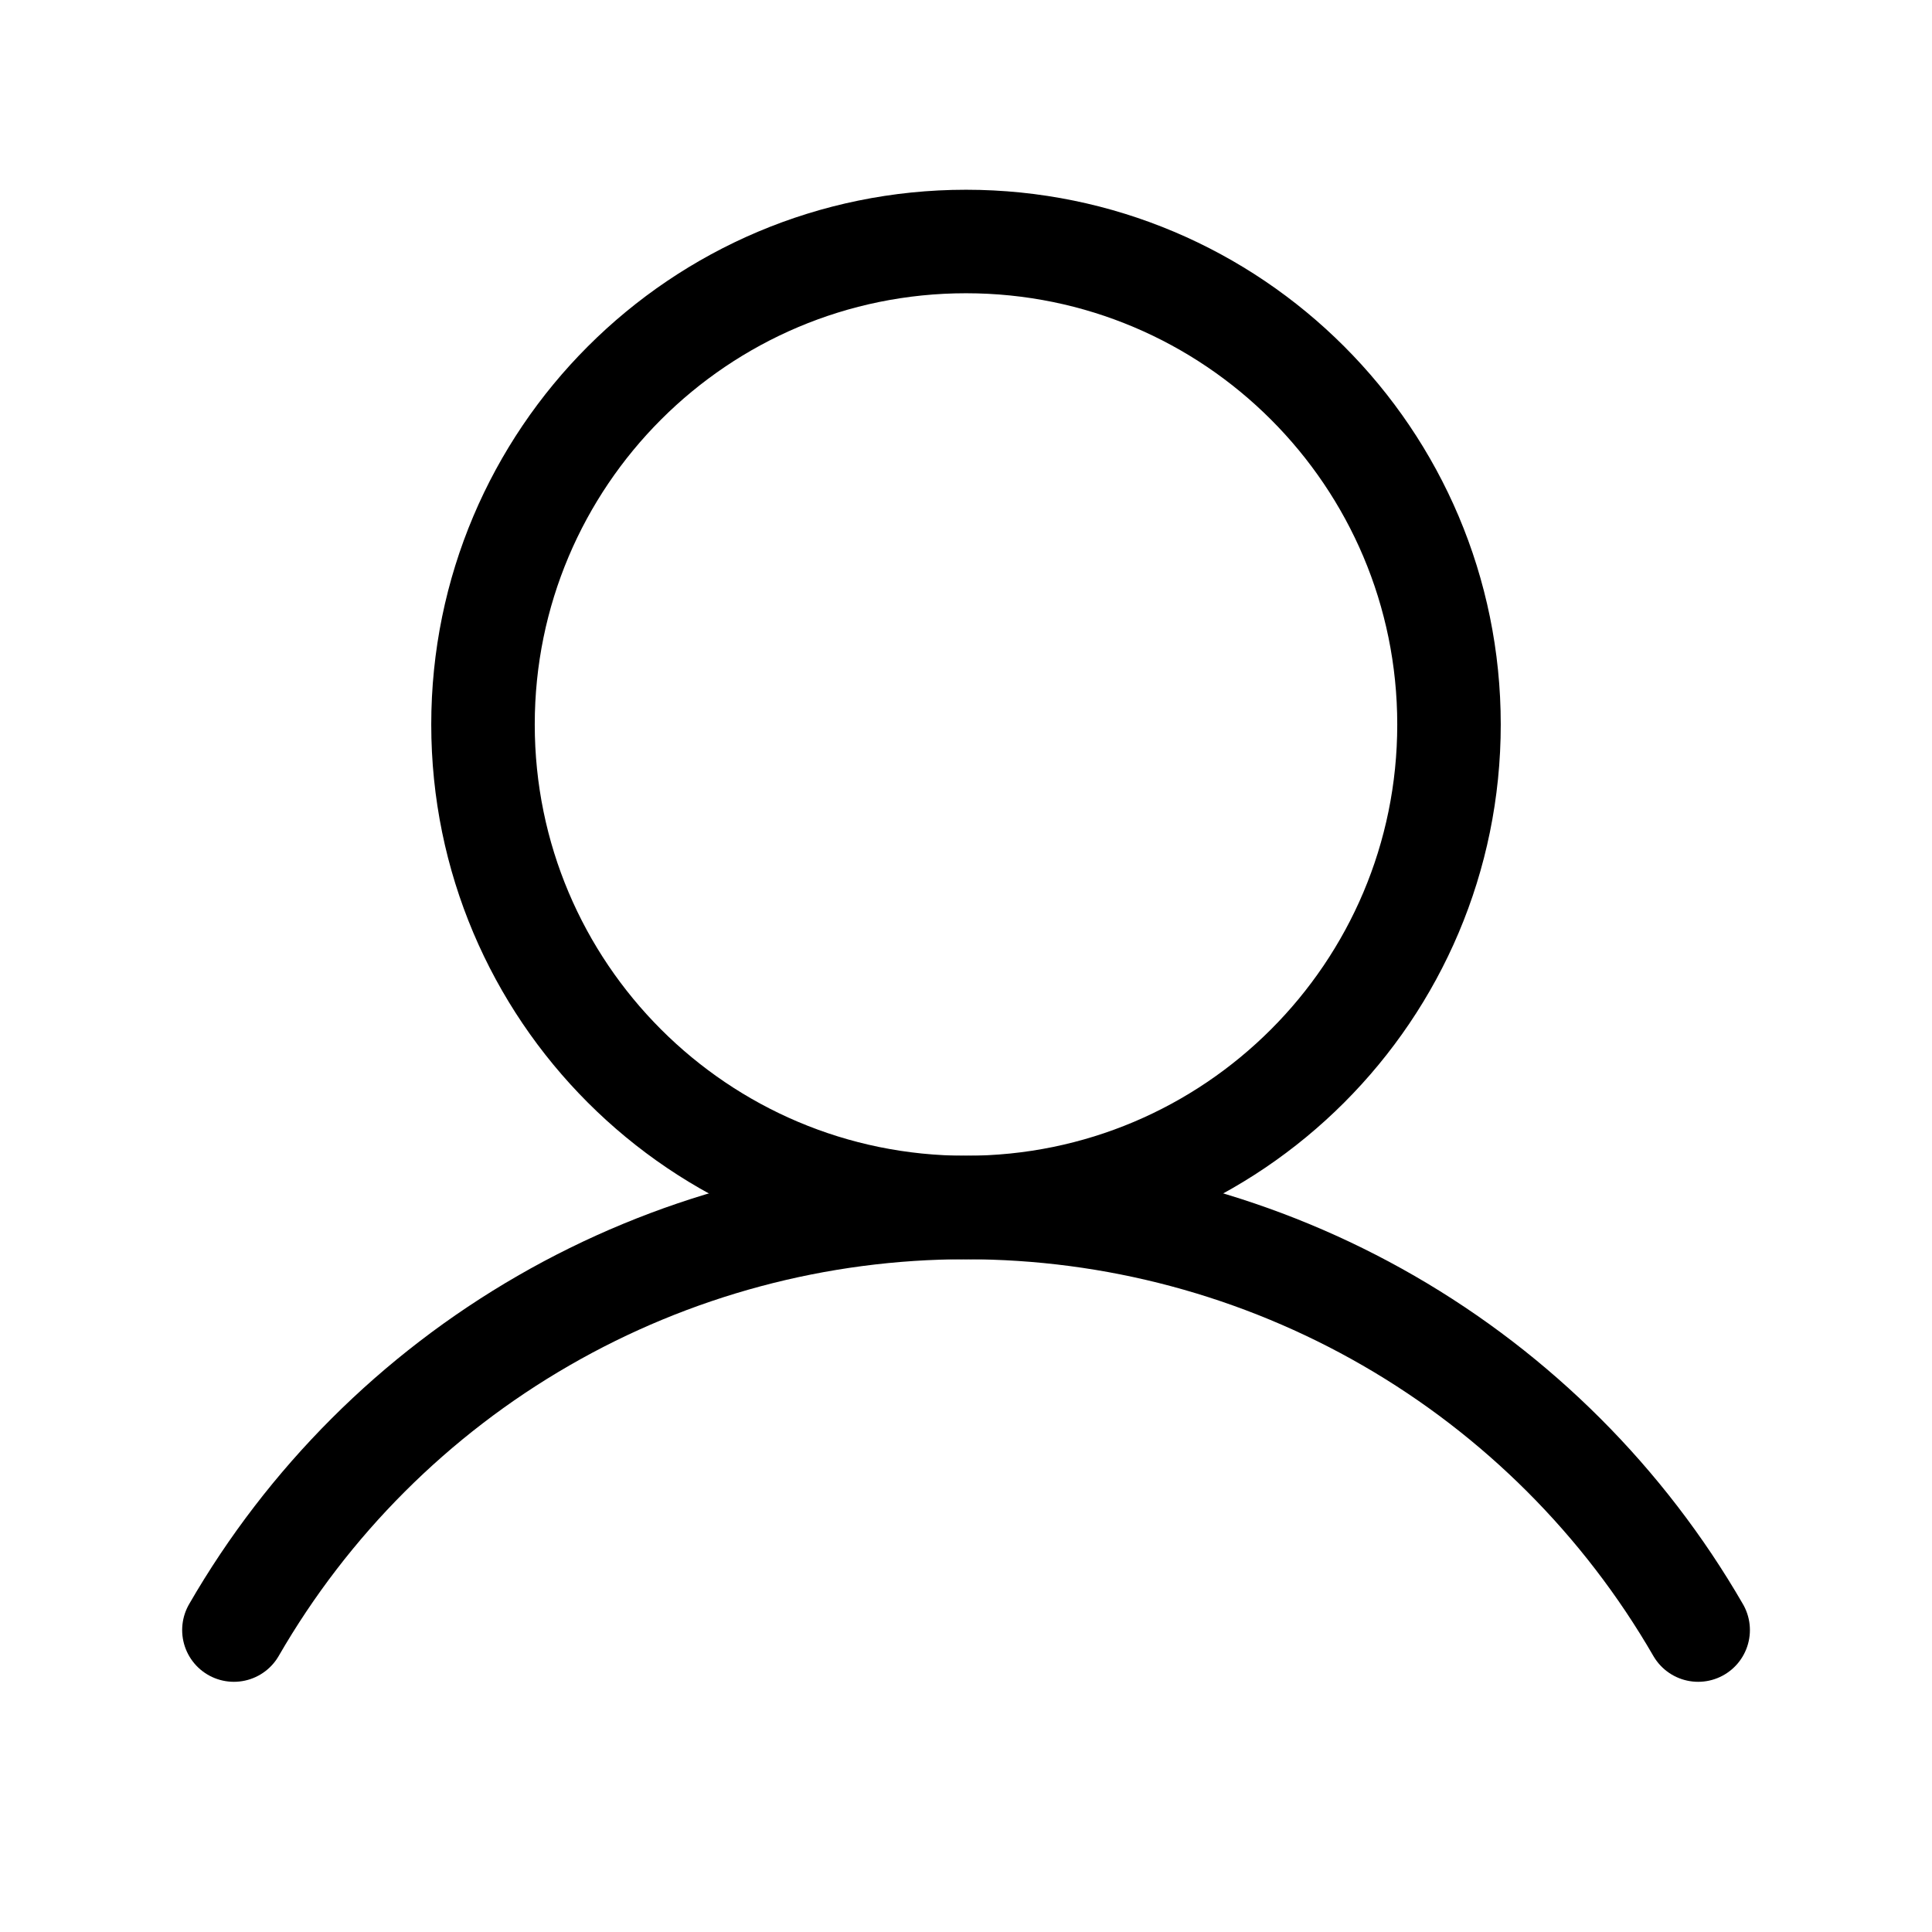 <svg width="28" height="28" viewBox="0 0 28 28" fill="none" xmlns="http://www.w3.org/2000/svg">
<path d="M14 17.5C17.866 17.5 21 14.366 21 10.5C21 6.634 17.866 3.5 14 3.5C10.134 3.5 7 6.634 7 10.5C7 14.366 10.134 17.5 14 17.5Z" stroke="black" stroke-width="1.5" stroke-linecap="round" stroke-linejoin="round"/>
<path d="M3.39 23.624C4.465 21.762 6.012 20.216 7.875 19.141C9.737 18.066 11.85 17.5 14 17.5C16.151 17.5 18.263 18.066 20.126 19.141C21.988 20.216 23.535 21.762 24.611 23.624" stroke="black" stroke-width="1.5" stroke-linecap="round" stroke-linejoin="round"/>
</svg>
